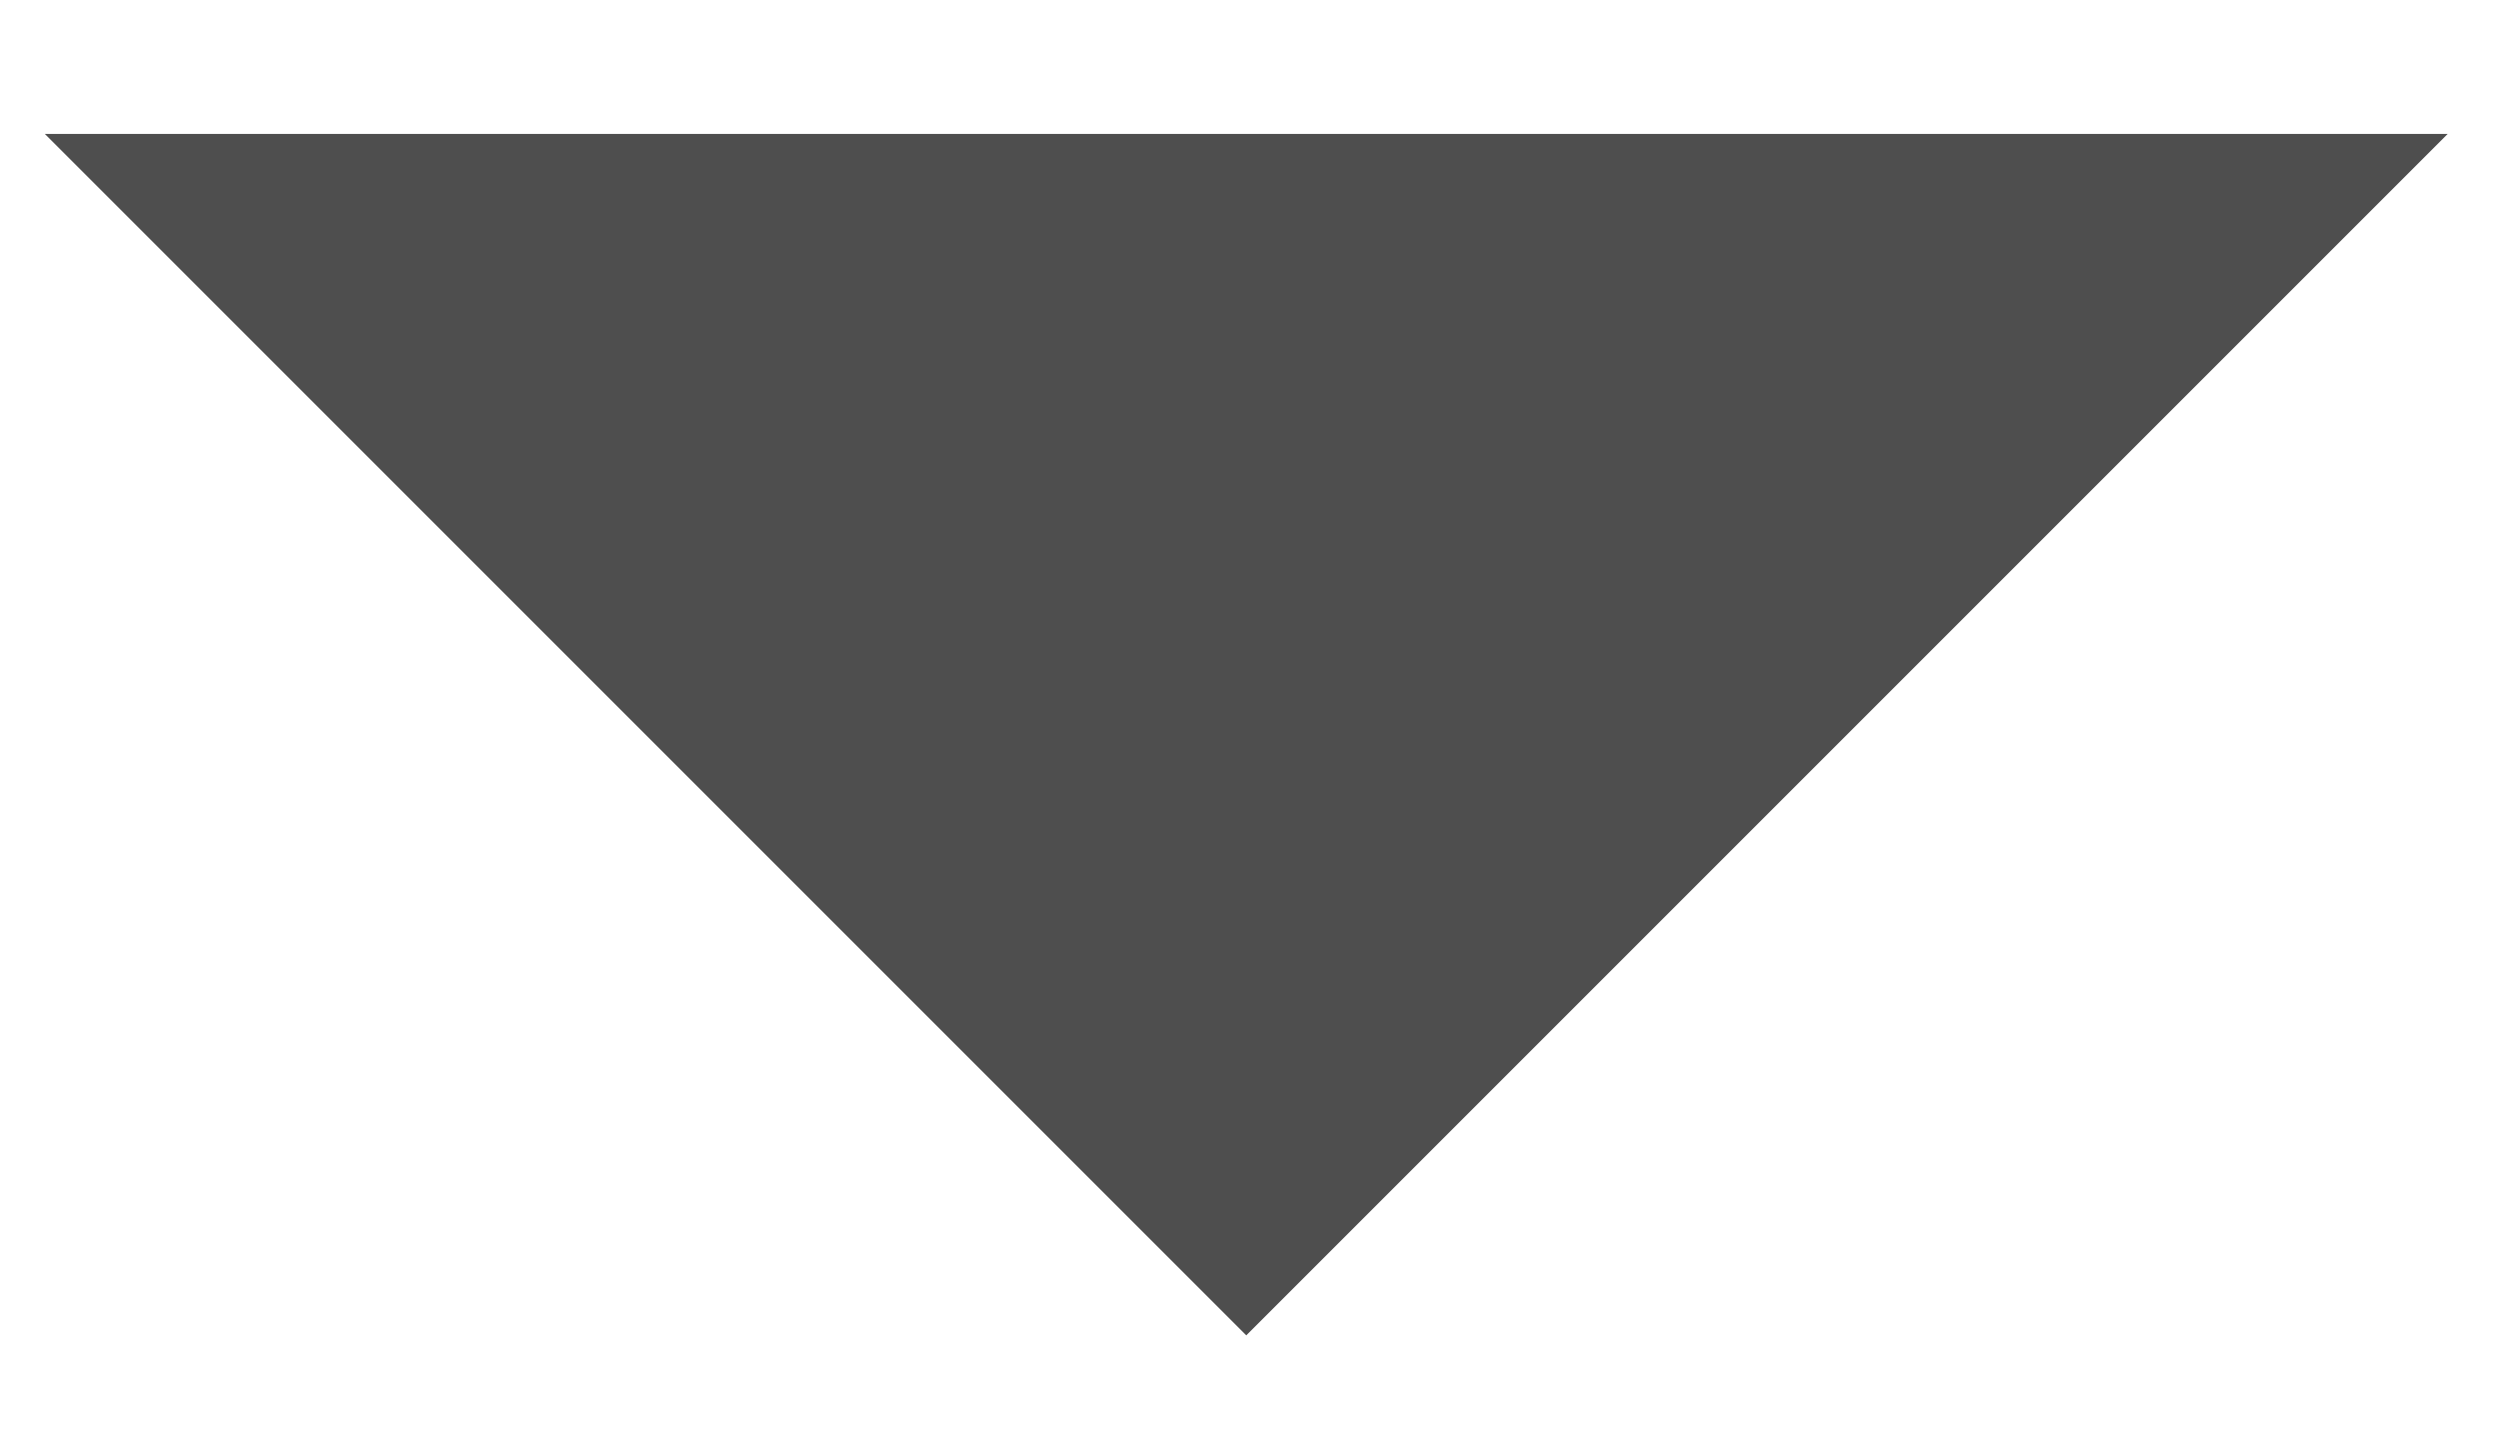 <svg xmlns="http://www.w3.org/2000/svg" xmlns:xlink="http://www.w3.org/1999/xlink" viewBox="0 0 14 8">
  <defs>
    <style>
      .cls-1 {
        clip-path: url(#clip-click);
      }

      .cls-2 {
        fill: #4e4e4e;
      }

      .cls-3 {
        fill: rgba(255,255,255,0);
      }
    </style>
    <clipPath id="clip-click">
      <rect width="14" height="8"/>
    </clipPath>
  </defs>
  <g id="click" class="cls-1">
    <rect class="cls-3" width="14" height="8"/>
    <path id="Path_138" data-name="Path 138" class="cls-2" d="M0,0H9.515L0,9.515Z" transform="translate(6.979 7.478) rotate(-135)"/>
  </g>
</svg>
